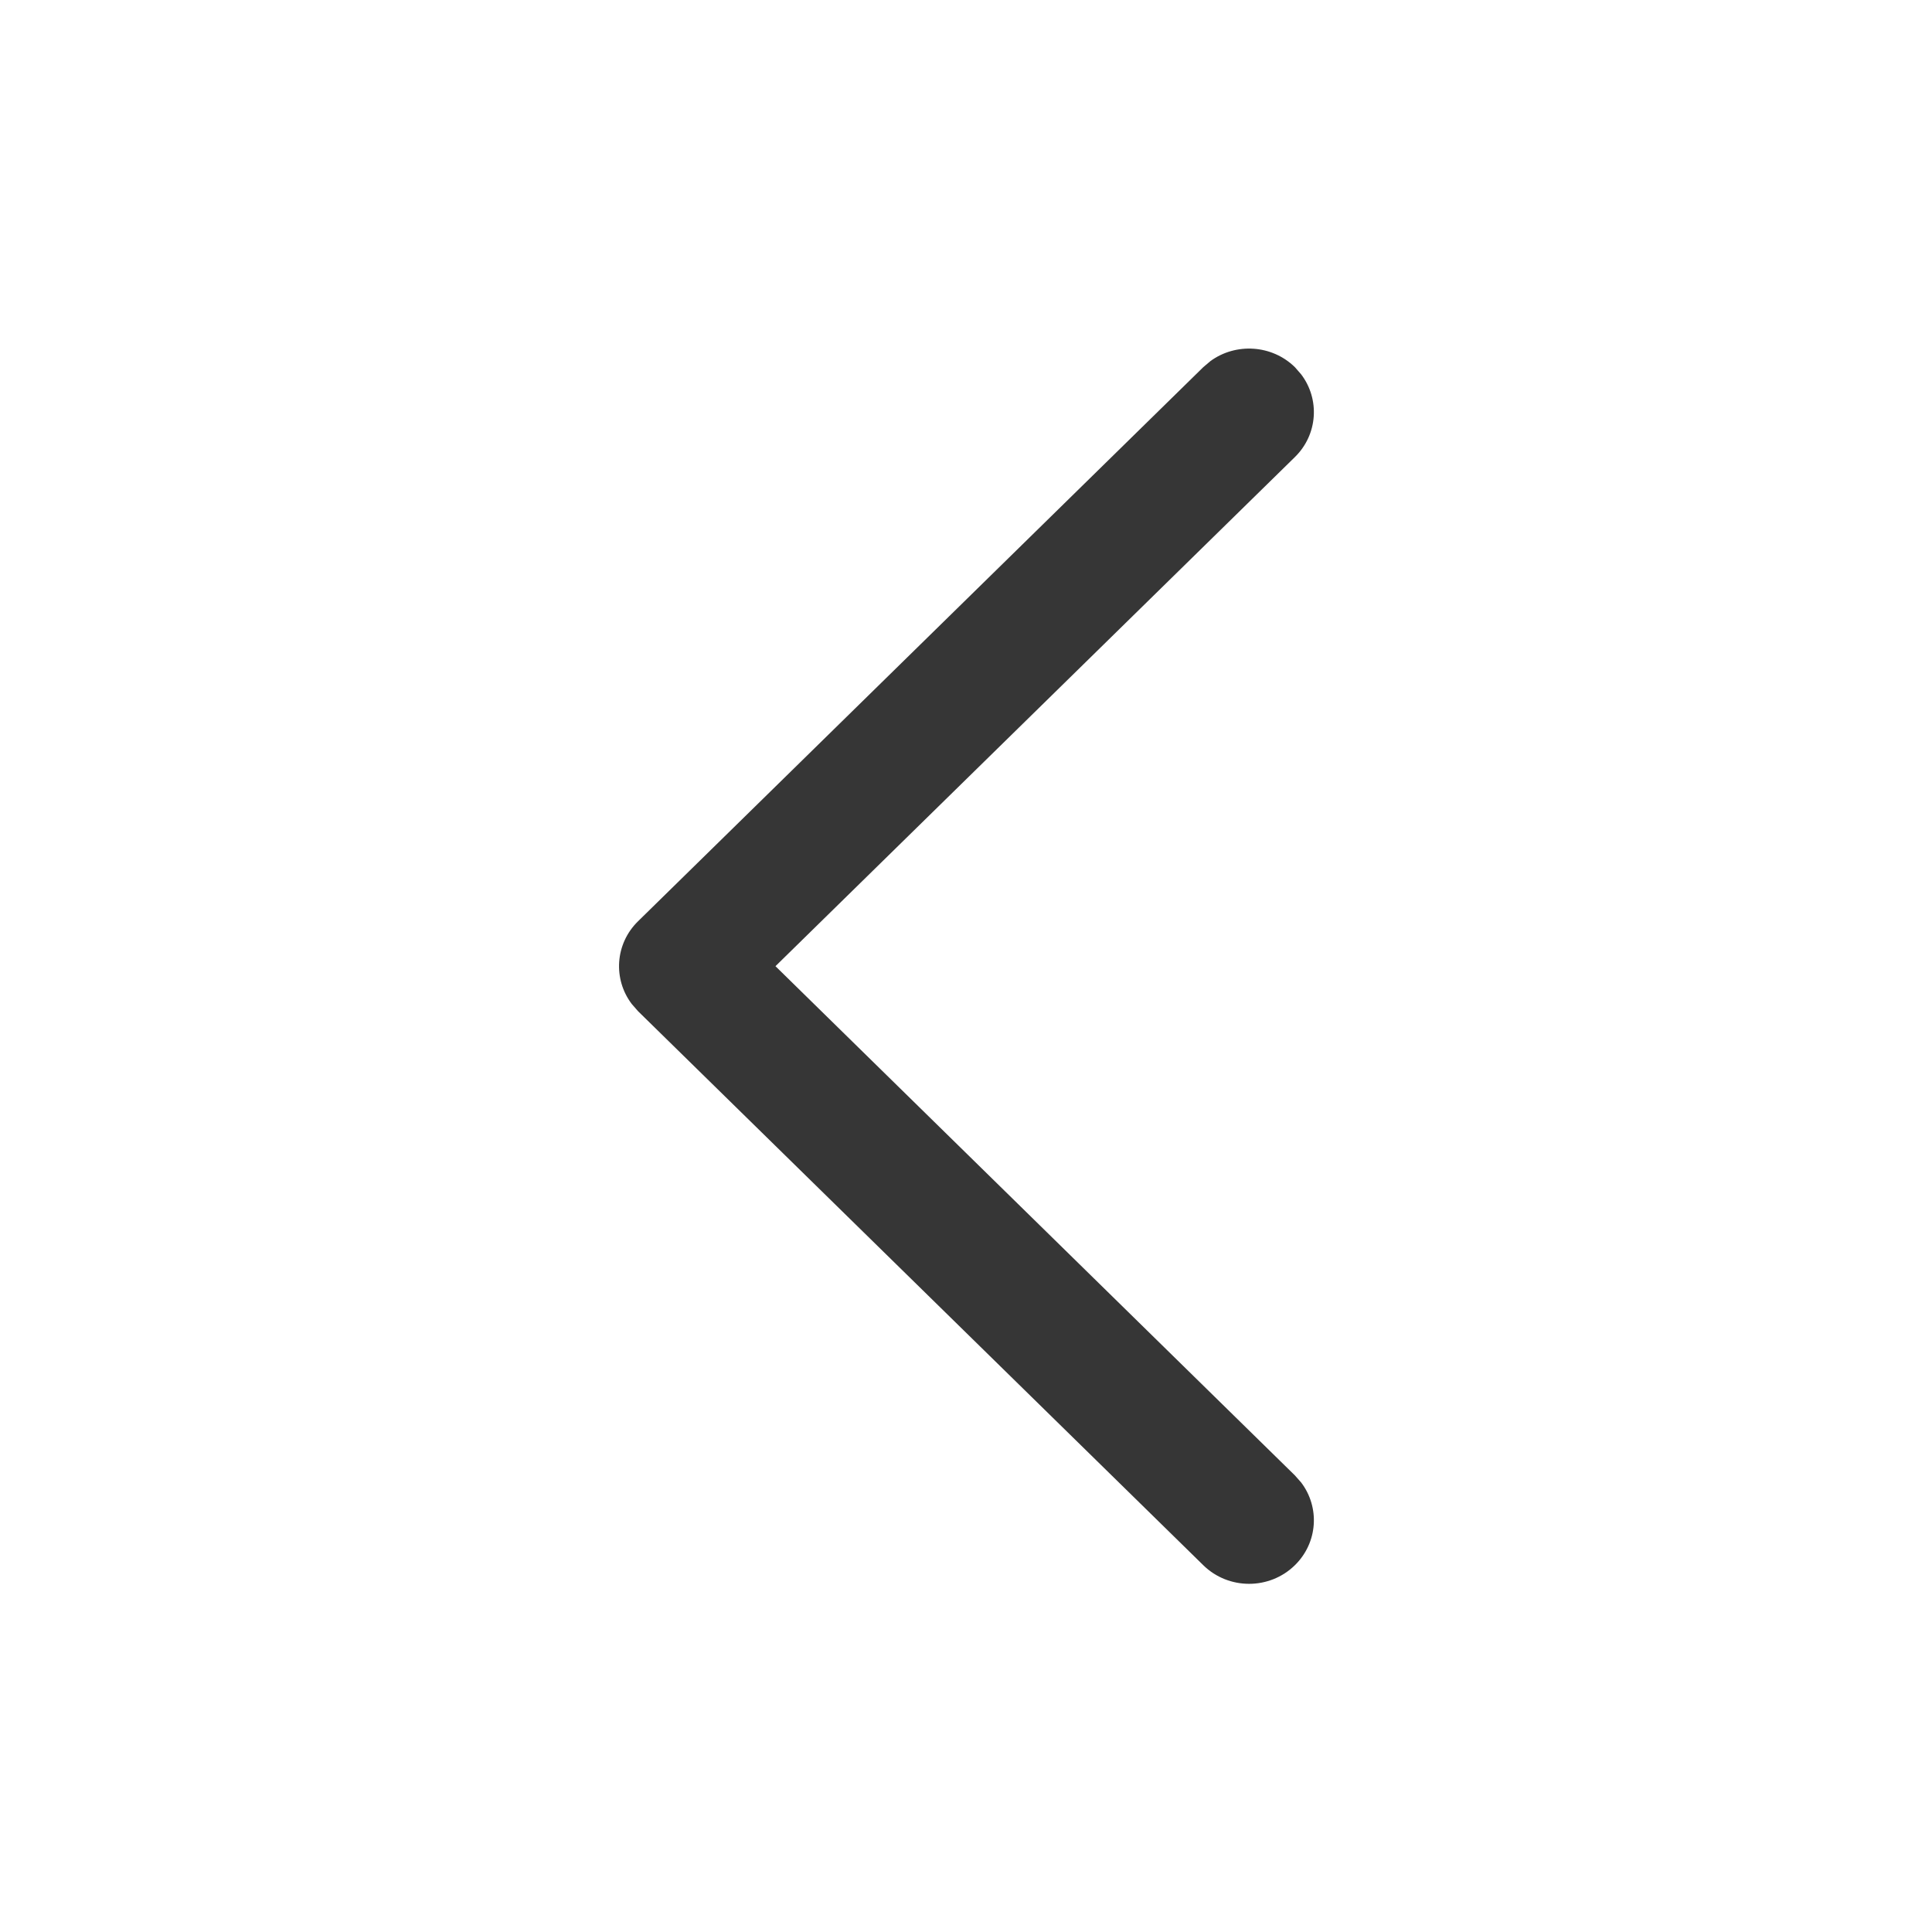 <svg width="21" height="21" viewBox="0 0 21 21" fill="none" xmlns="http://www.w3.org/2000/svg">
<path d="M14.075 17.013C14.325 16.768 14.348 16.384 14.143 16.114L14.075 16.037L8.429 10.502L14.075 4.968C14.325 4.723 14.348 4.339 14.143 4.069L14.075 3.991C13.825 3.746 13.433 3.724 13.158 3.924L13.079 3.991L6.935 10.014C6.685 10.259 6.662 10.643 6.867 10.913L6.935 10.991L13.079 17.013C13.354 17.283 13.8 17.283 14.075 17.013Z" fill="#363636"/>
</svg>
